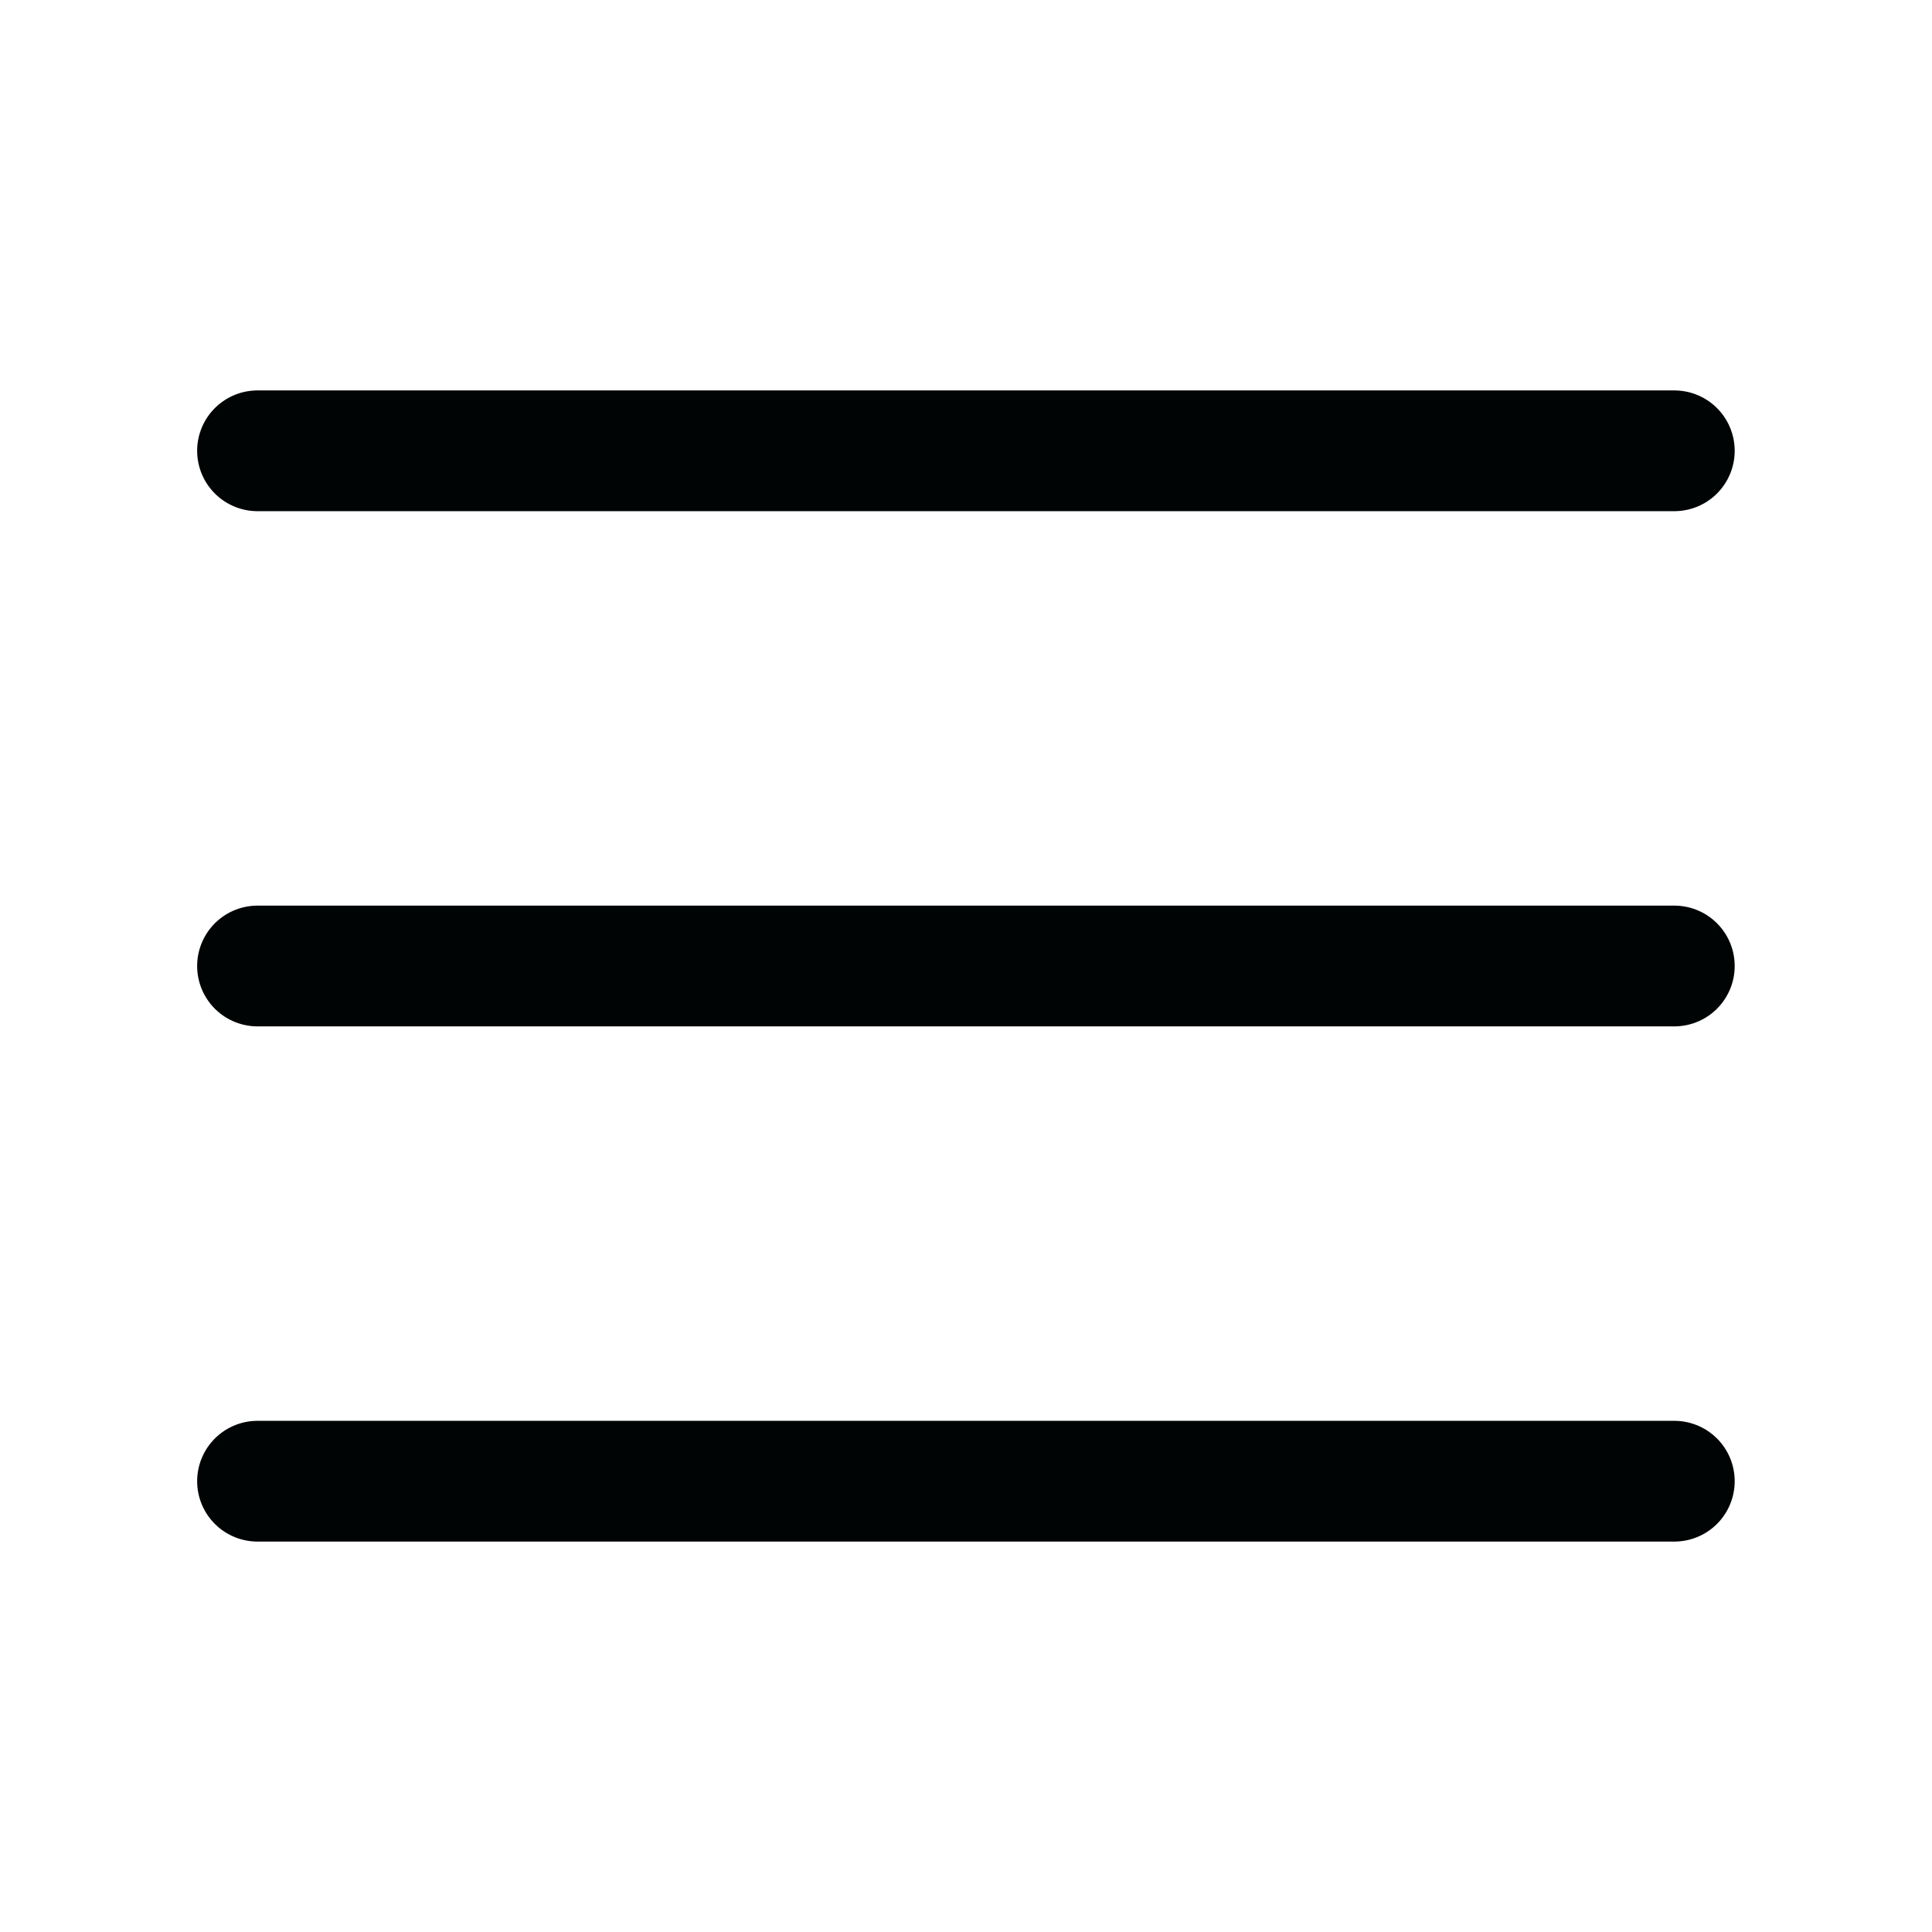 <svg width="24" height="24" viewBox="0 0 24 24" fill="none" xmlns="http://www.w3.org/2000/svg">
<path d="M20.799 18.4H3.199M20.799 12H3.199M20.799 5.6H3.199" stroke="#000404" stroke-width="1.5" stroke-linecap="round"/>
</svg>
